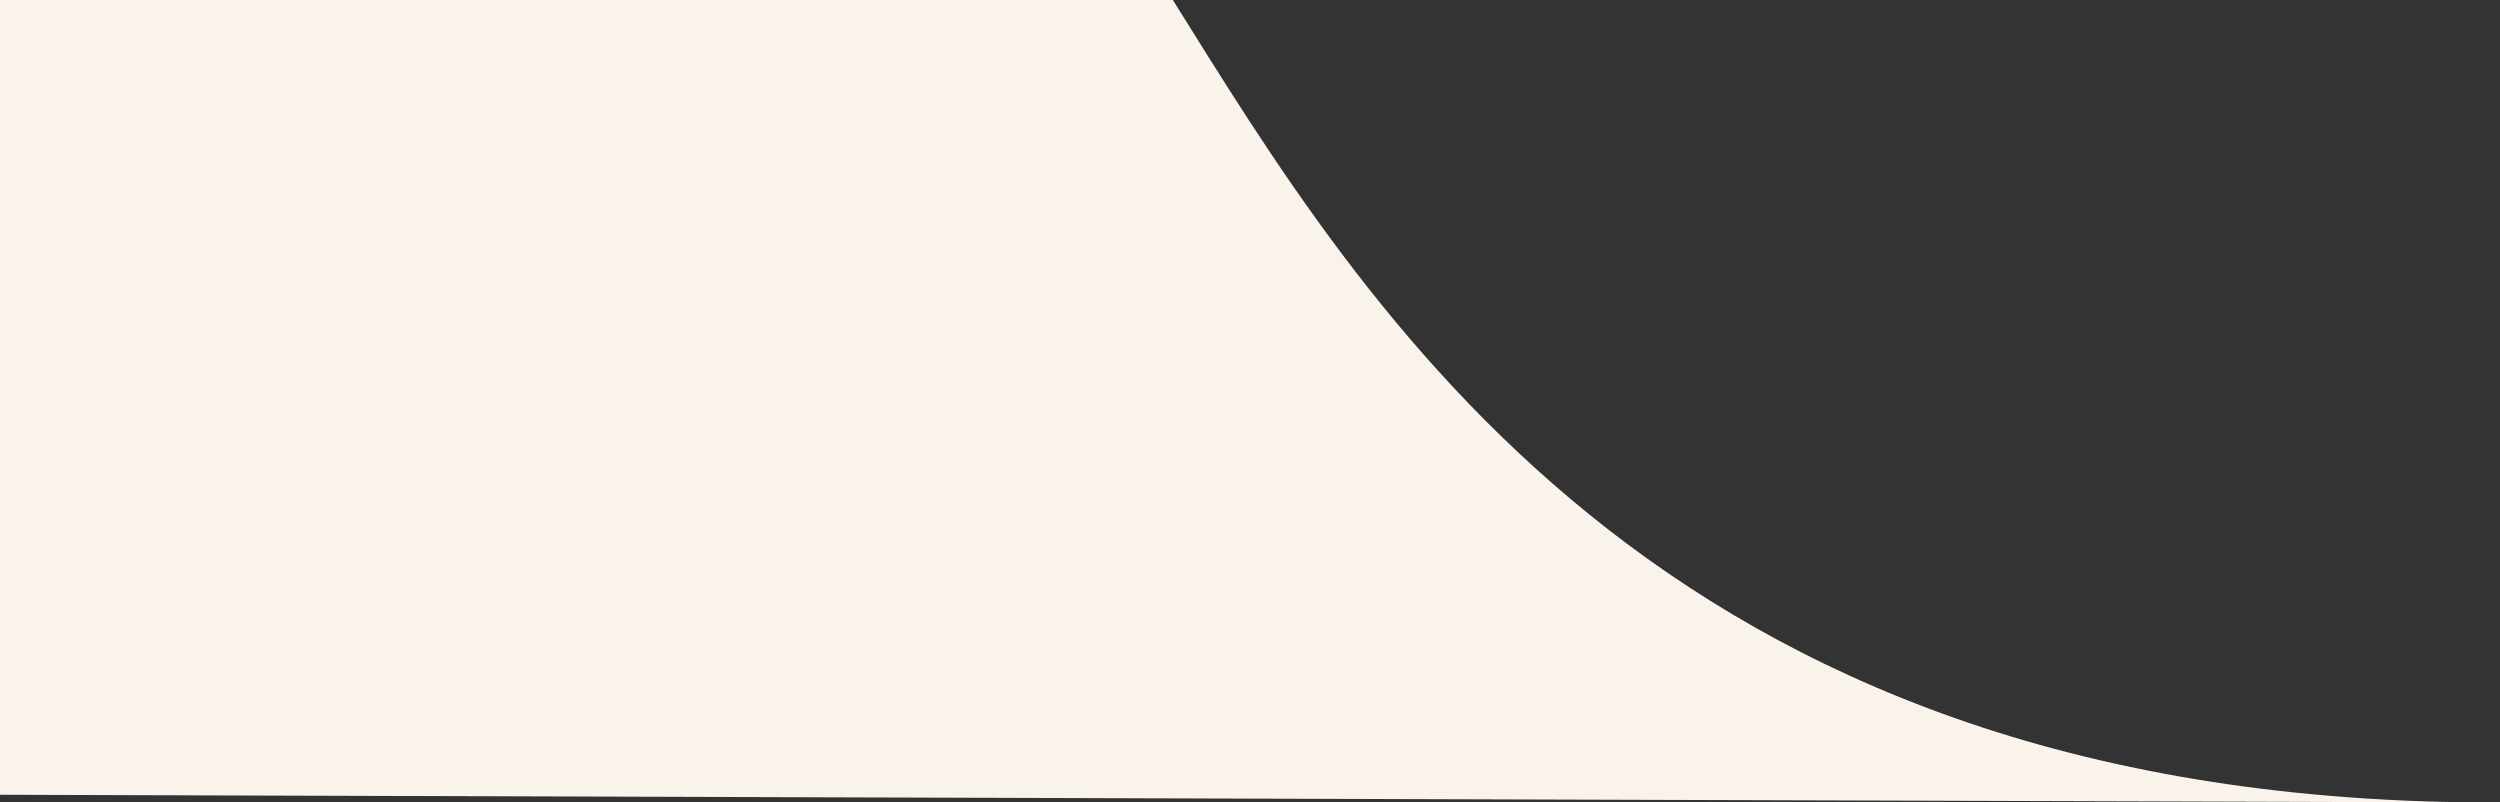 <svg width="162" height="52" viewBox="0 0 162 52" fill="none" xmlns="http://www.w3.org/2000/svg">
<rect x="0" y="0" width="162" height="52" fill="#333333" stroke="none"/>
<path d="M0 0H76C88.435 19.896 107.302 51.666 160.657 51.997L161.5 52C161.218 52 160.937 51.999 160.657 51.997L0 51.5V0Z" fill="#FAF3EB"/>
</svg>
